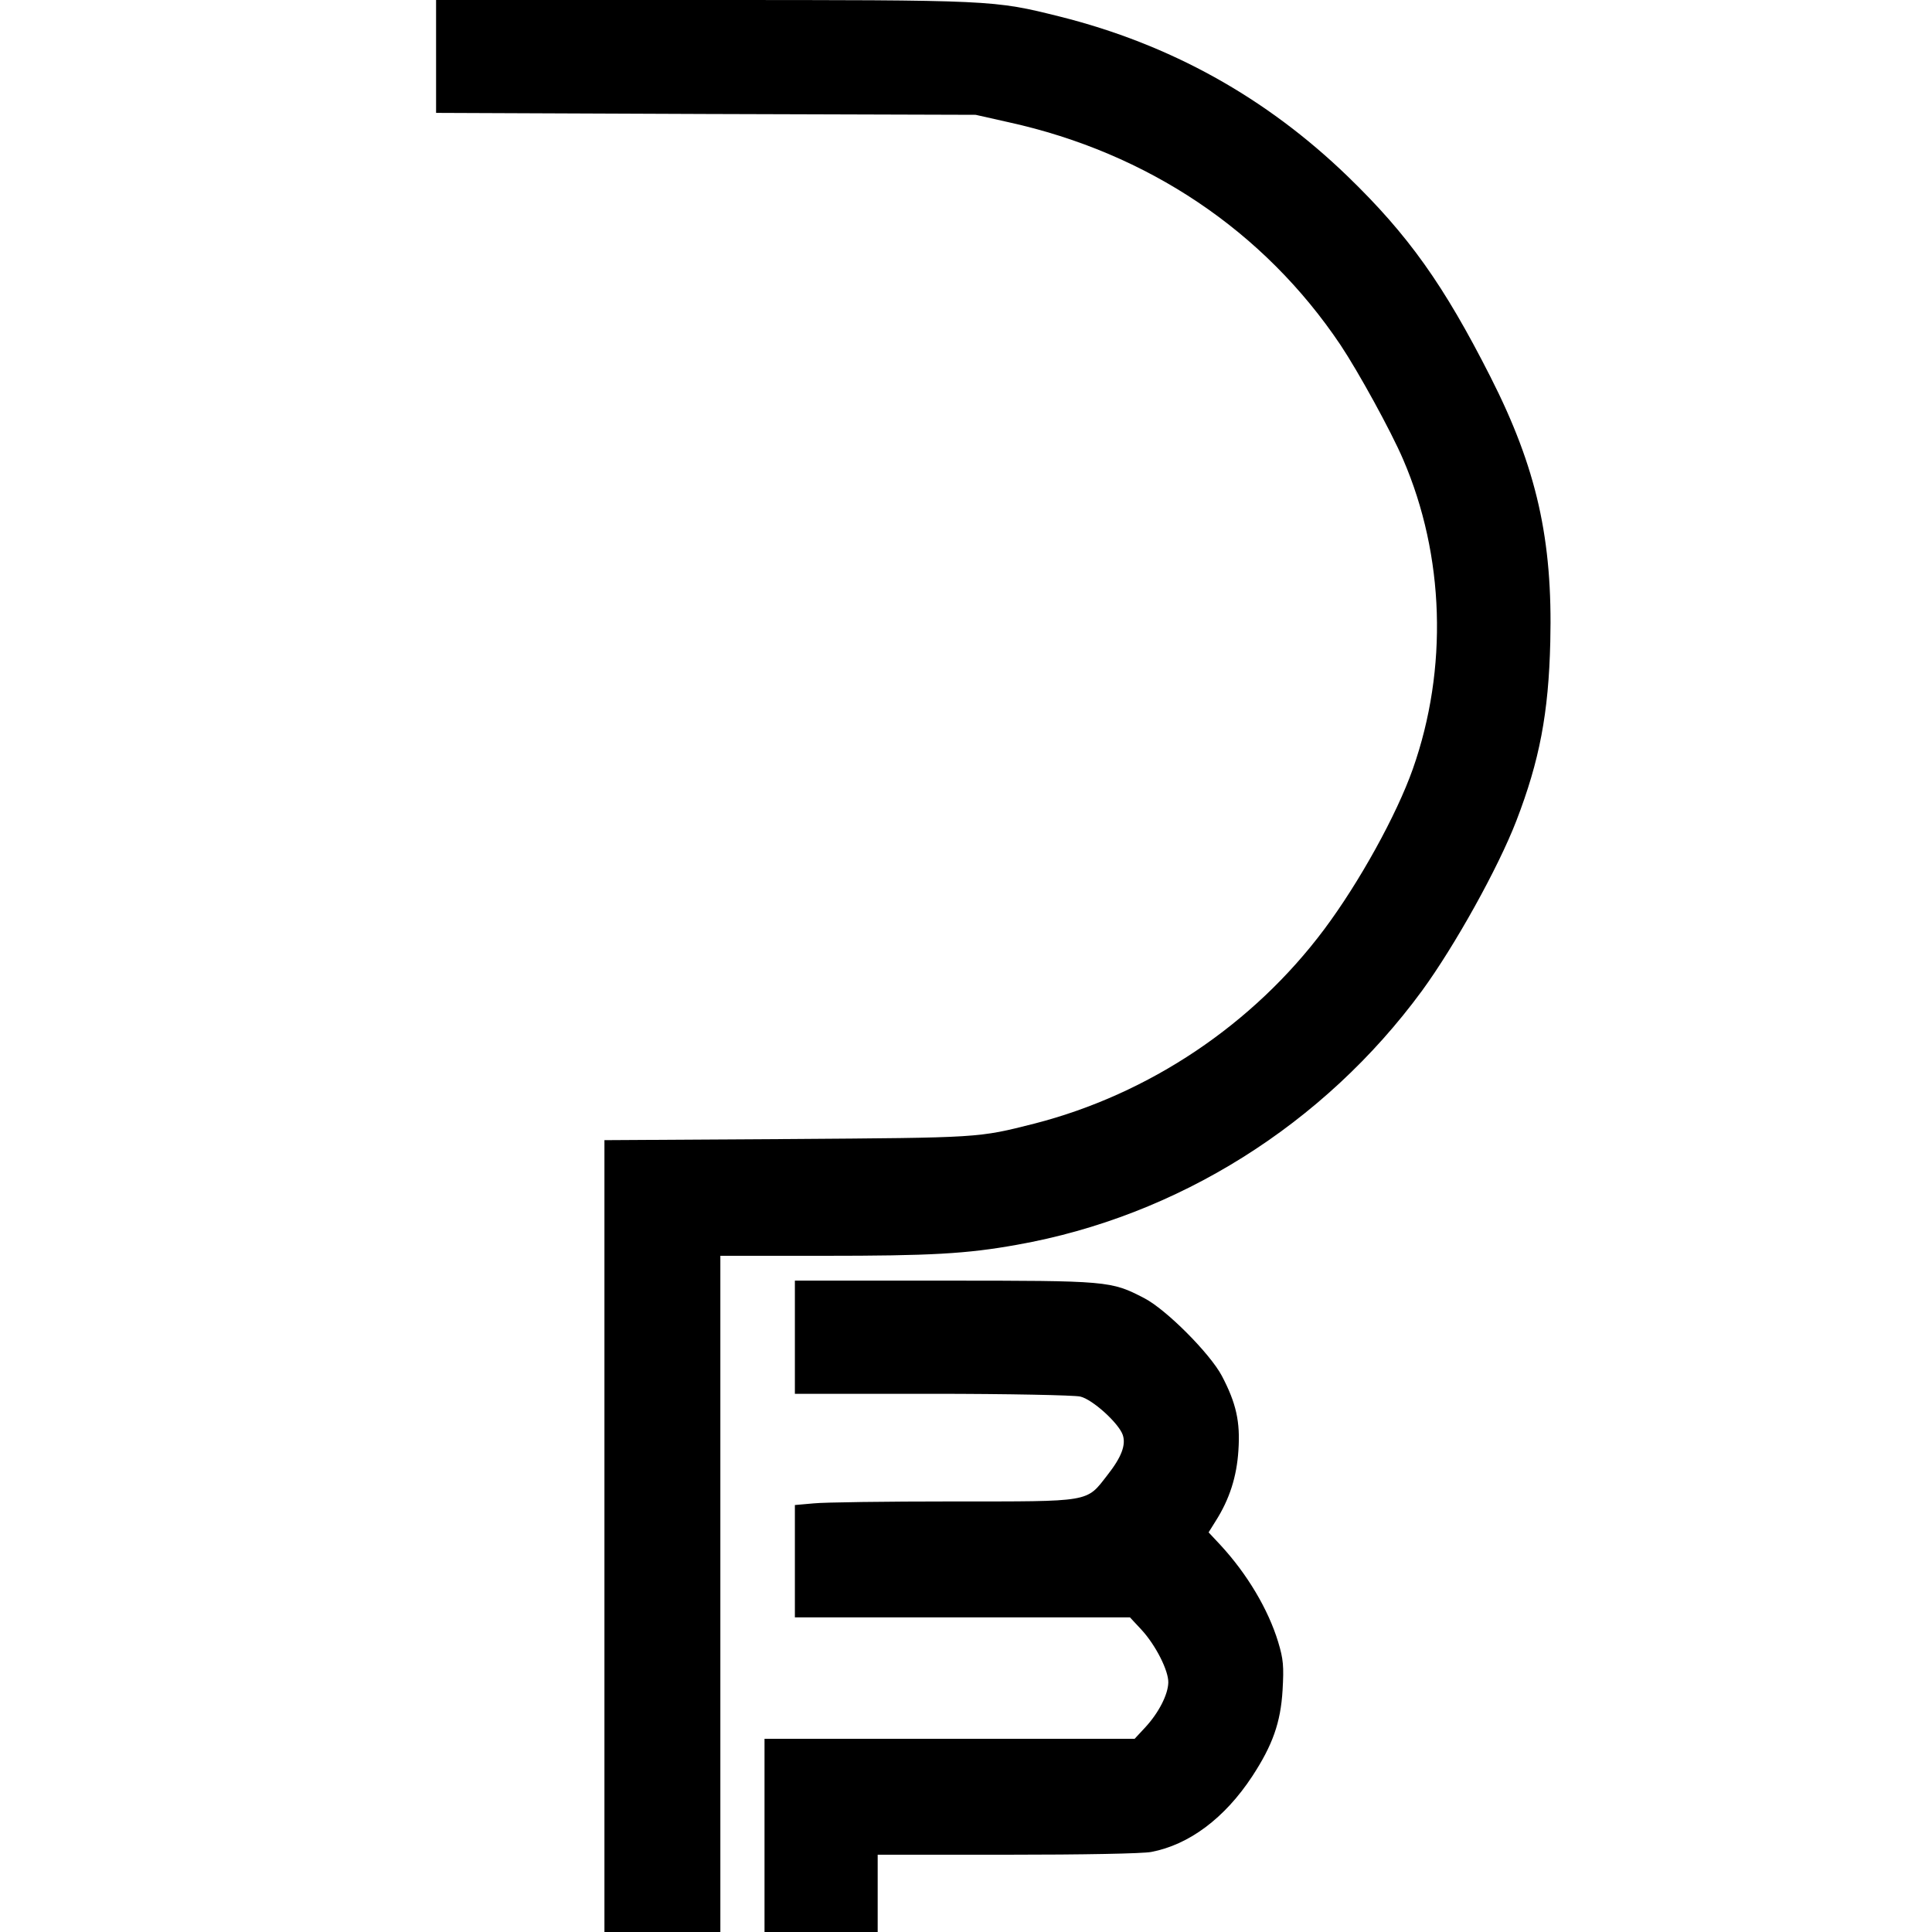 <?xml version="1.0" standalone="no"?>
<!DOCTYPE svg PUBLIC "-//W3C//DTD SVG 20010904//EN"
 "http://www.w3.org/TR/2001/REC-SVG-20010904/DTD/svg10.dtd">
<svg version="1.0" xmlns="http://www.w3.org/2000/svg"
 width="700pt" height="700pt" viewBox="0 0 700 700"
 preserveAspectRatio="xMidYMid meet">
<g transform="translate(0,700) scale(0.1,-0.1)"
fill="#000000" stroke="none">
<path d="M1580 6795 l0 -204 978 -4 977 -3 120 -27 c504 -111 925 -394 1202
-807 64 -96 183 -312 227 -415 150 -348 163 -758 35 -1121 -59 -167 -194 -411
-321 -581 -258 -345 -634 -597 -1050 -704 -206 -52 -192 -51 -895 -56 l-663
-4 0 -1435 0 -1434 210 0 210 0 0 1225 0 1225 373 0 c389 0 519 7 702 40 581
103 1111 435 1467 920 119 163 276 445 342 616 84 218 117 390 123 649 9 370
-49 629 -217 960 -169 333 -297 513 -517 726 -297 287 -644 479 -1043 579
-241 60 -237 60 -1294 60 l-966 0 0 -205z"/>
<path d="M2880 2155 l0 -205 498 0 c273 0 515 -5 536 -10 44 -10 139 -96 154
-139 12 -36 -4 -80 -56 -146 -77 -99 -55 -95 -559 -95 -241 0 -468 -3 -505 -7
l-68 -6 0 -203 0 -204 607 0 607 0 41 -44 c52 -56 99 -149 98 -192 -1 -44 -35
-110 -83 -162 l-39 -42 -671 0 -670 0 0 -350 0 -350 205 0 205 0 0 140 0 140
469 0 c275 0 491 4 522 10 137 26 266 122 366 274 74 113 103 195 110 312 5
87 3 112 -16 175 -36 118 -112 246 -209 351 l-43 46 25 40 c51 80 77 162 83
257 7 104 -8 171 -60 270 -43 81 -202 241 -282 282 -120 62 -128 63 -724 63
l-541 0 0 -205z"/>
</g>
</svg>
